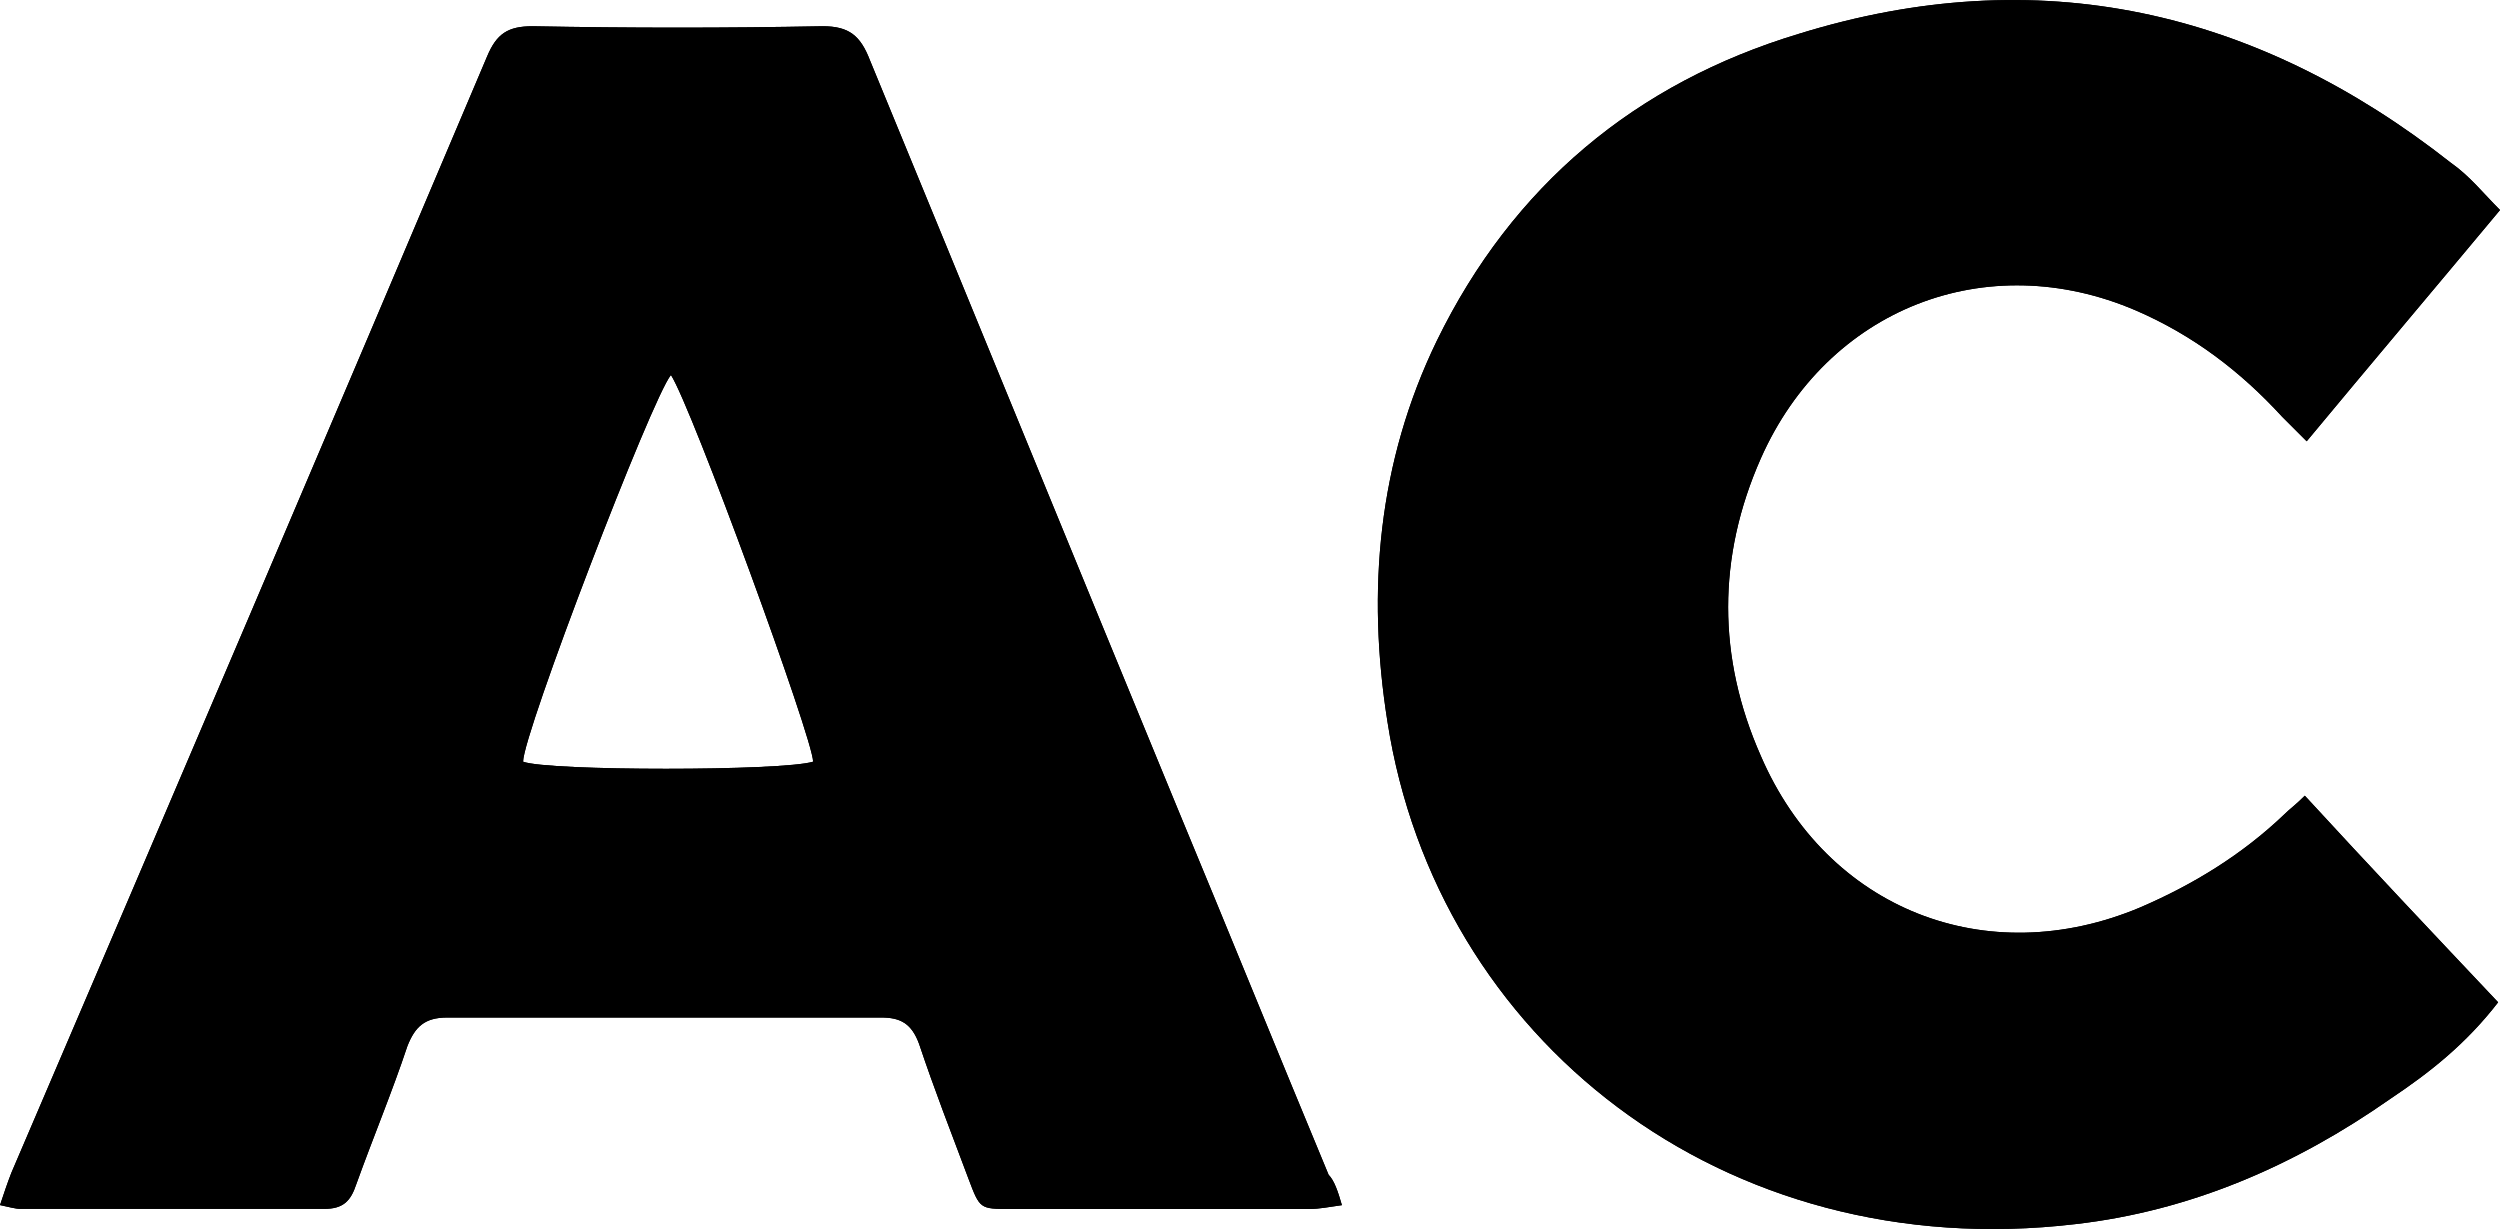 <?xml version="1.0" encoding="UTF-8"?>
<!DOCTYPE svg PUBLIC "-//W3C//DTD SVG 1.1//EN" "http://www.w3.org/Graphics/SVG/1.1/DTD/svg11.dtd">
<!-- Creator: CorelDRAW 2020 (64 Bit) -->
<svg xmlns="http://www.w3.org/2000/svg" xml:space="preserve" width="13.742mm" height="6.756mm" version="1.1" style="shape-rendering:geometricPrecision; text-rendering:geometricPrecision; image-rendering:optimizeQuality; fill-rule:evenodd; clip-rule:evenodd"
viewBox="0 0 335.07 164.72"
 xmlns:xlink="http://www.w3.org/1999/xlink"
 xmlns:xodm="http://www.corel.com/coreldraw/odm/2003">
 <defs>
  <style type="text/css">
   <![CDATA[
    .fil0 {fill:black;fill-rule:nonzero}
   ]]>
  </style>
 </defs>
 <g id="Camada_x0020_1">
  <path class="fil0" d="M179.85 161.52c-1.78,0.25 -3.05,0.51 -4.32,0.51 -13.46,0 -26.67,0 -40.14,0 -4.06,0 -4.06,0 -5.59,-4.06 -2.29,-6.1 -4.57,-11.94 -6.61,-18.04 -1.01,-2.79 -2.54,-3.56 -5.08,-3.56 -19.31,0 -38.61,0 -58.17,0 -3.05,0 -4.32,1.27 -5.33,3.81 -2.03,6.1 -4.57,12.19 -6.86,18.54 -0.76,2.29 -1.78,3.3 -4.32,3.3 -13.46,0 -27.18,0 -40.64,0 -0.76,0 -1.52,-0.25 -2.79,-0.51 0.51,-1.52 1.02,-3.05 1.52,-4.32 21.34,-49.79 42.68,-99.83 63.76,-149.62 1.27,-3.05 2.79,-4.06 6.1,-4.06 12.95,0.25 25.91,0.25 38.87,0 3.56,0 5.08,1.27 6.35,4.57 13.72,33.28 27.43,66.81 41.15,100.09 6.86,16.51 13.46,32.77 20.32,49.28 0.76,0.76 1.27,2.28 1.78,4.06zm-89.93 -111.26c-2.54,3.05 -19.81,48.01 -19.81,51.82 3.3,1.27 34.8,1.27 38.87,0 0,-3.05 -16.26,-47.5 -19.05,-51.82z"/>
  <path class="fil0" d="M335.07 28.15c-8.89,10.67 -17.27,20.58 -25.91,30.99 -1.27,-1.27 -2.28,-2.29 -3.3,-3.3 -5.59,-6.1 -11.94,-10.92 -19.56,-14.22 -20.07,-8.64 -41.41,-0.25 -50.3,19.81 -5.84,13.21 -5.84,26.67 0,39.88 8.89,20.58 30.23,28.96 50.81,20.32 7.11,-3.05 13.72,-7.11 19.31,-12.45 0.76,-0.76 1.52,-1.27 2.79,-2.54 8.64,9.4 17.28,18.55 25.91,27.69 -4.32,5.59 -9.15,9.4 -14.48,12.96 -12.7,8.89 -26.67,14.99 -42.17,16.77 -47.25,5.59 -85.61,-24.89 -92.21,-67.32 -2.79,-17.53 -1.27,-34.8 6.61,-51.06 10.16,-20.83 26.67,-34.55 48.52,-41.15 32.01,-9.91 61.22,-3.3 87.39,17.28 2.54,1.78 4.32,4.06 6.61,6.35z"/>
  <path class="fil0" d="M179.85 161.52c-1.78,0.25 -3.05,0.51 -4.32,0.51 -13.46,0 -26.67,0 -40.14,0 -4.06,0 -4.06,0 -5.59,-4.06 -2.29,-6.1 -4.57,-11.94 -6.61,-18.04 -1.01,-2.79 -2.54,-3.56 -5.08,-3.56 -19.31,0 -38.61,0 -58.17,0 -3.05,0 -4.32,1.27 -5.33,3.81 -2.03,6.1 -4.57,12.19 -6.86,18.54 -0.76,2.29 -1.78,3.3 -4.32,3.3 -13.46,0 -27.18,0 -40.64,0 -0.76,0 -1.52,-0.25 -2.79,-0.51 0.51,-1.52 1.02,-3.05 1.52,-4.32 21.34,-49.79 42.68,-99.83 63.76,-149.62 1.27,-3.05 2.79,-4.06 6.1,-4.06 12.95,0.25 25.91,0.25 38.87,0 3.56,0 5.08,1.27 6.35,4.57 13.72,33.28 27.43,66.81 41.15,100.09 6.86,16.51 13.46,32.77 20.32,49.28 0.76,0.76 1.27,2.28 1.78,4.06zm-89.93 -111.26c-2.54,3.05 -19.81,48.01 -19.81,51.82 3.3,1.27 34.8,1.27 38.87,0 0,-3.05 -16.26,-47.5 -19.05,-51.82z"/>
  <path class="fil0" d="M335.07 28.15c-8.89,10.67 -17.27,20.58 -25.91,30.99 -1.27,-1.27 -2.28,-2.29 -3.3,-3.3 -5.59,-6.1 -11.94,-10.92 -19.56,-14.22 -20.07,-8.64 -41.41,-0.25 -50.3,19.81 -5.84,13.21 -5.84,26.67 0,39.88 8.89,20.58 30.23,28.96 50.81,20.32 7.11,-3.05 13.72,-7.11 19.31,-12.45 0.76,-0.76 1.52,-1.27 2.79,-2.54 8.64,9.4 17.28,18.55 25.91,27.69 -4.32,5.59 -9.15,9.4 -14.48,12.96 -12.7,8.89 -26.67,14.99 -42.17,16.77 -47.25,5.59 -85.61,-24.89 -92.21,-67.32 -2.79,-17.53 -1.27,-34.8 6.61,-51.06 10.16,-20.83 26.67,-34.55 48.52,-41.15 32.01,-9.91 61.22,-3.3 87.39,17.28 2.54,1.78 4.32,4.06 6.61,6.35z"/>
 </g>
</svg>
